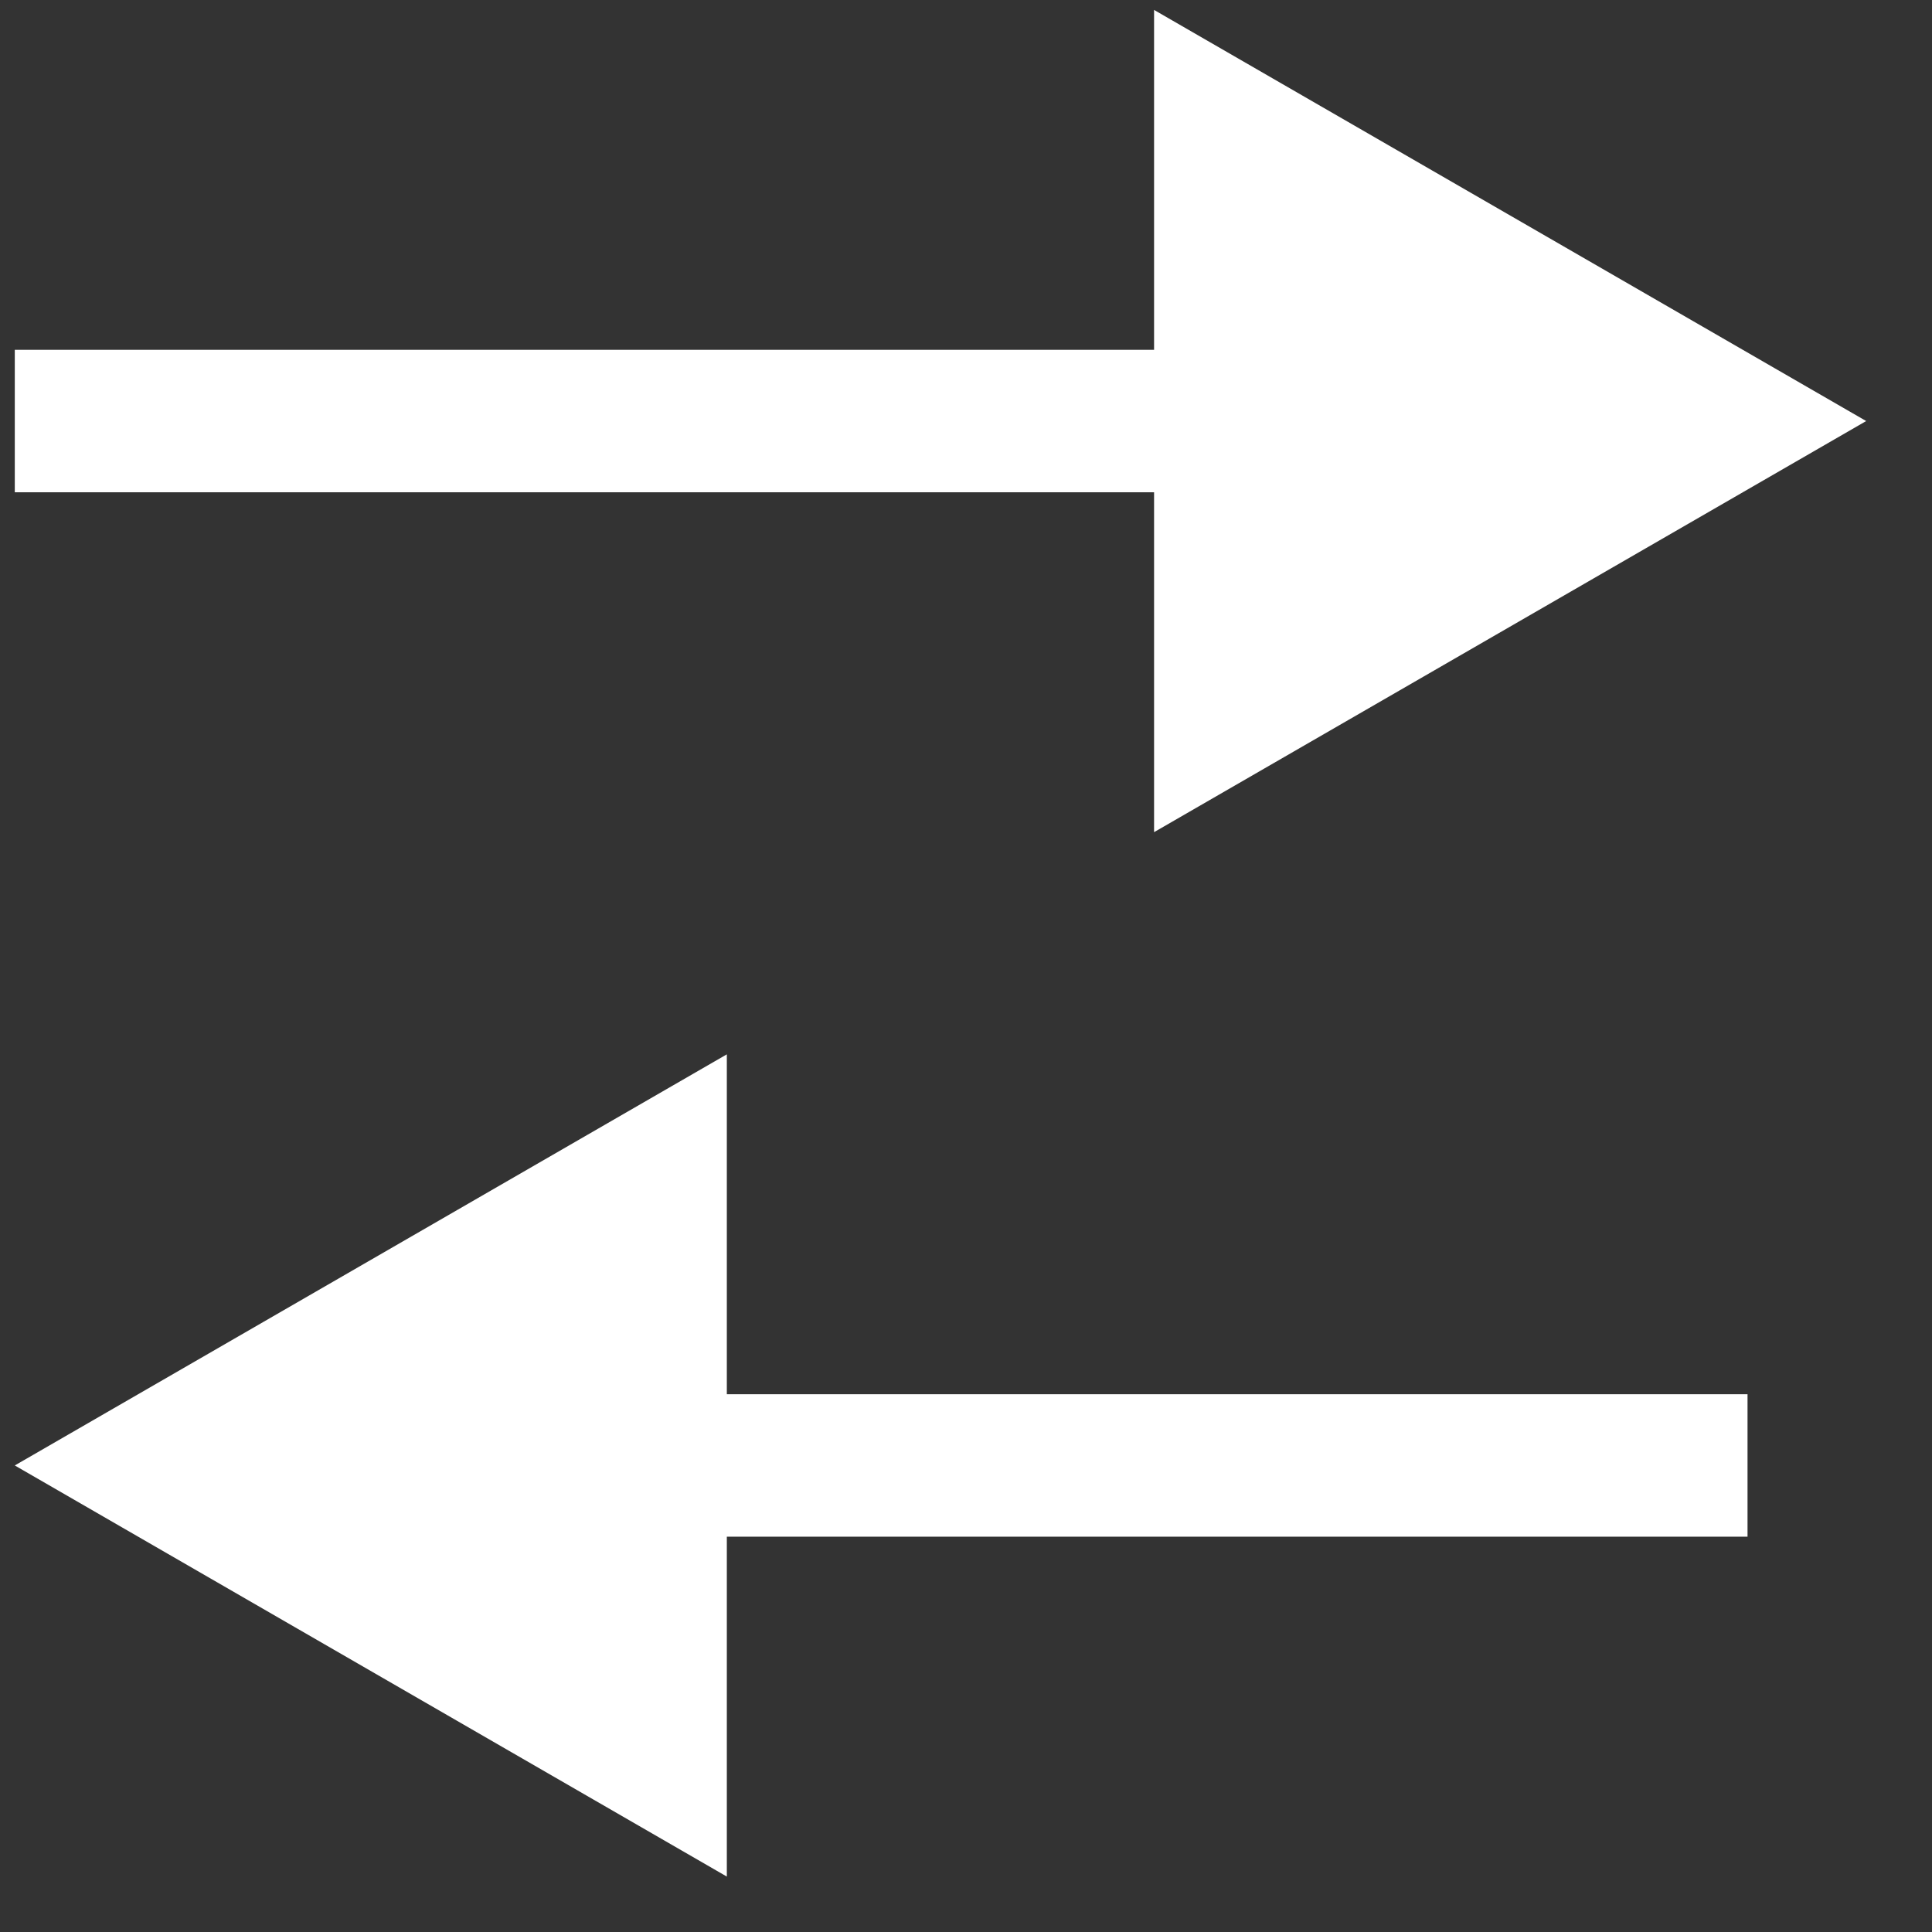 <svg width="29" height="29" viewBox="0 0 29 29" fill="none" xmlns="http://www.w3.org/2000/svg">
<rect x="0" y="0" width="29" height="29" fill="#333333" stroke="none"/>
<path d="M0.222 21.997L10.91 28.168V15.826L0.222 21.997ZM26.231 20.928L9.491 20.928V23.066L26.231 23.066V20.928Z" fill="white"/>
<path d="M28.012 6.32L17.323 0.149V12.491L28.012 6.32ZM0.222 7.389H18.392V5.251H0.222V7.389Z" fill="white"/>
</svg>
